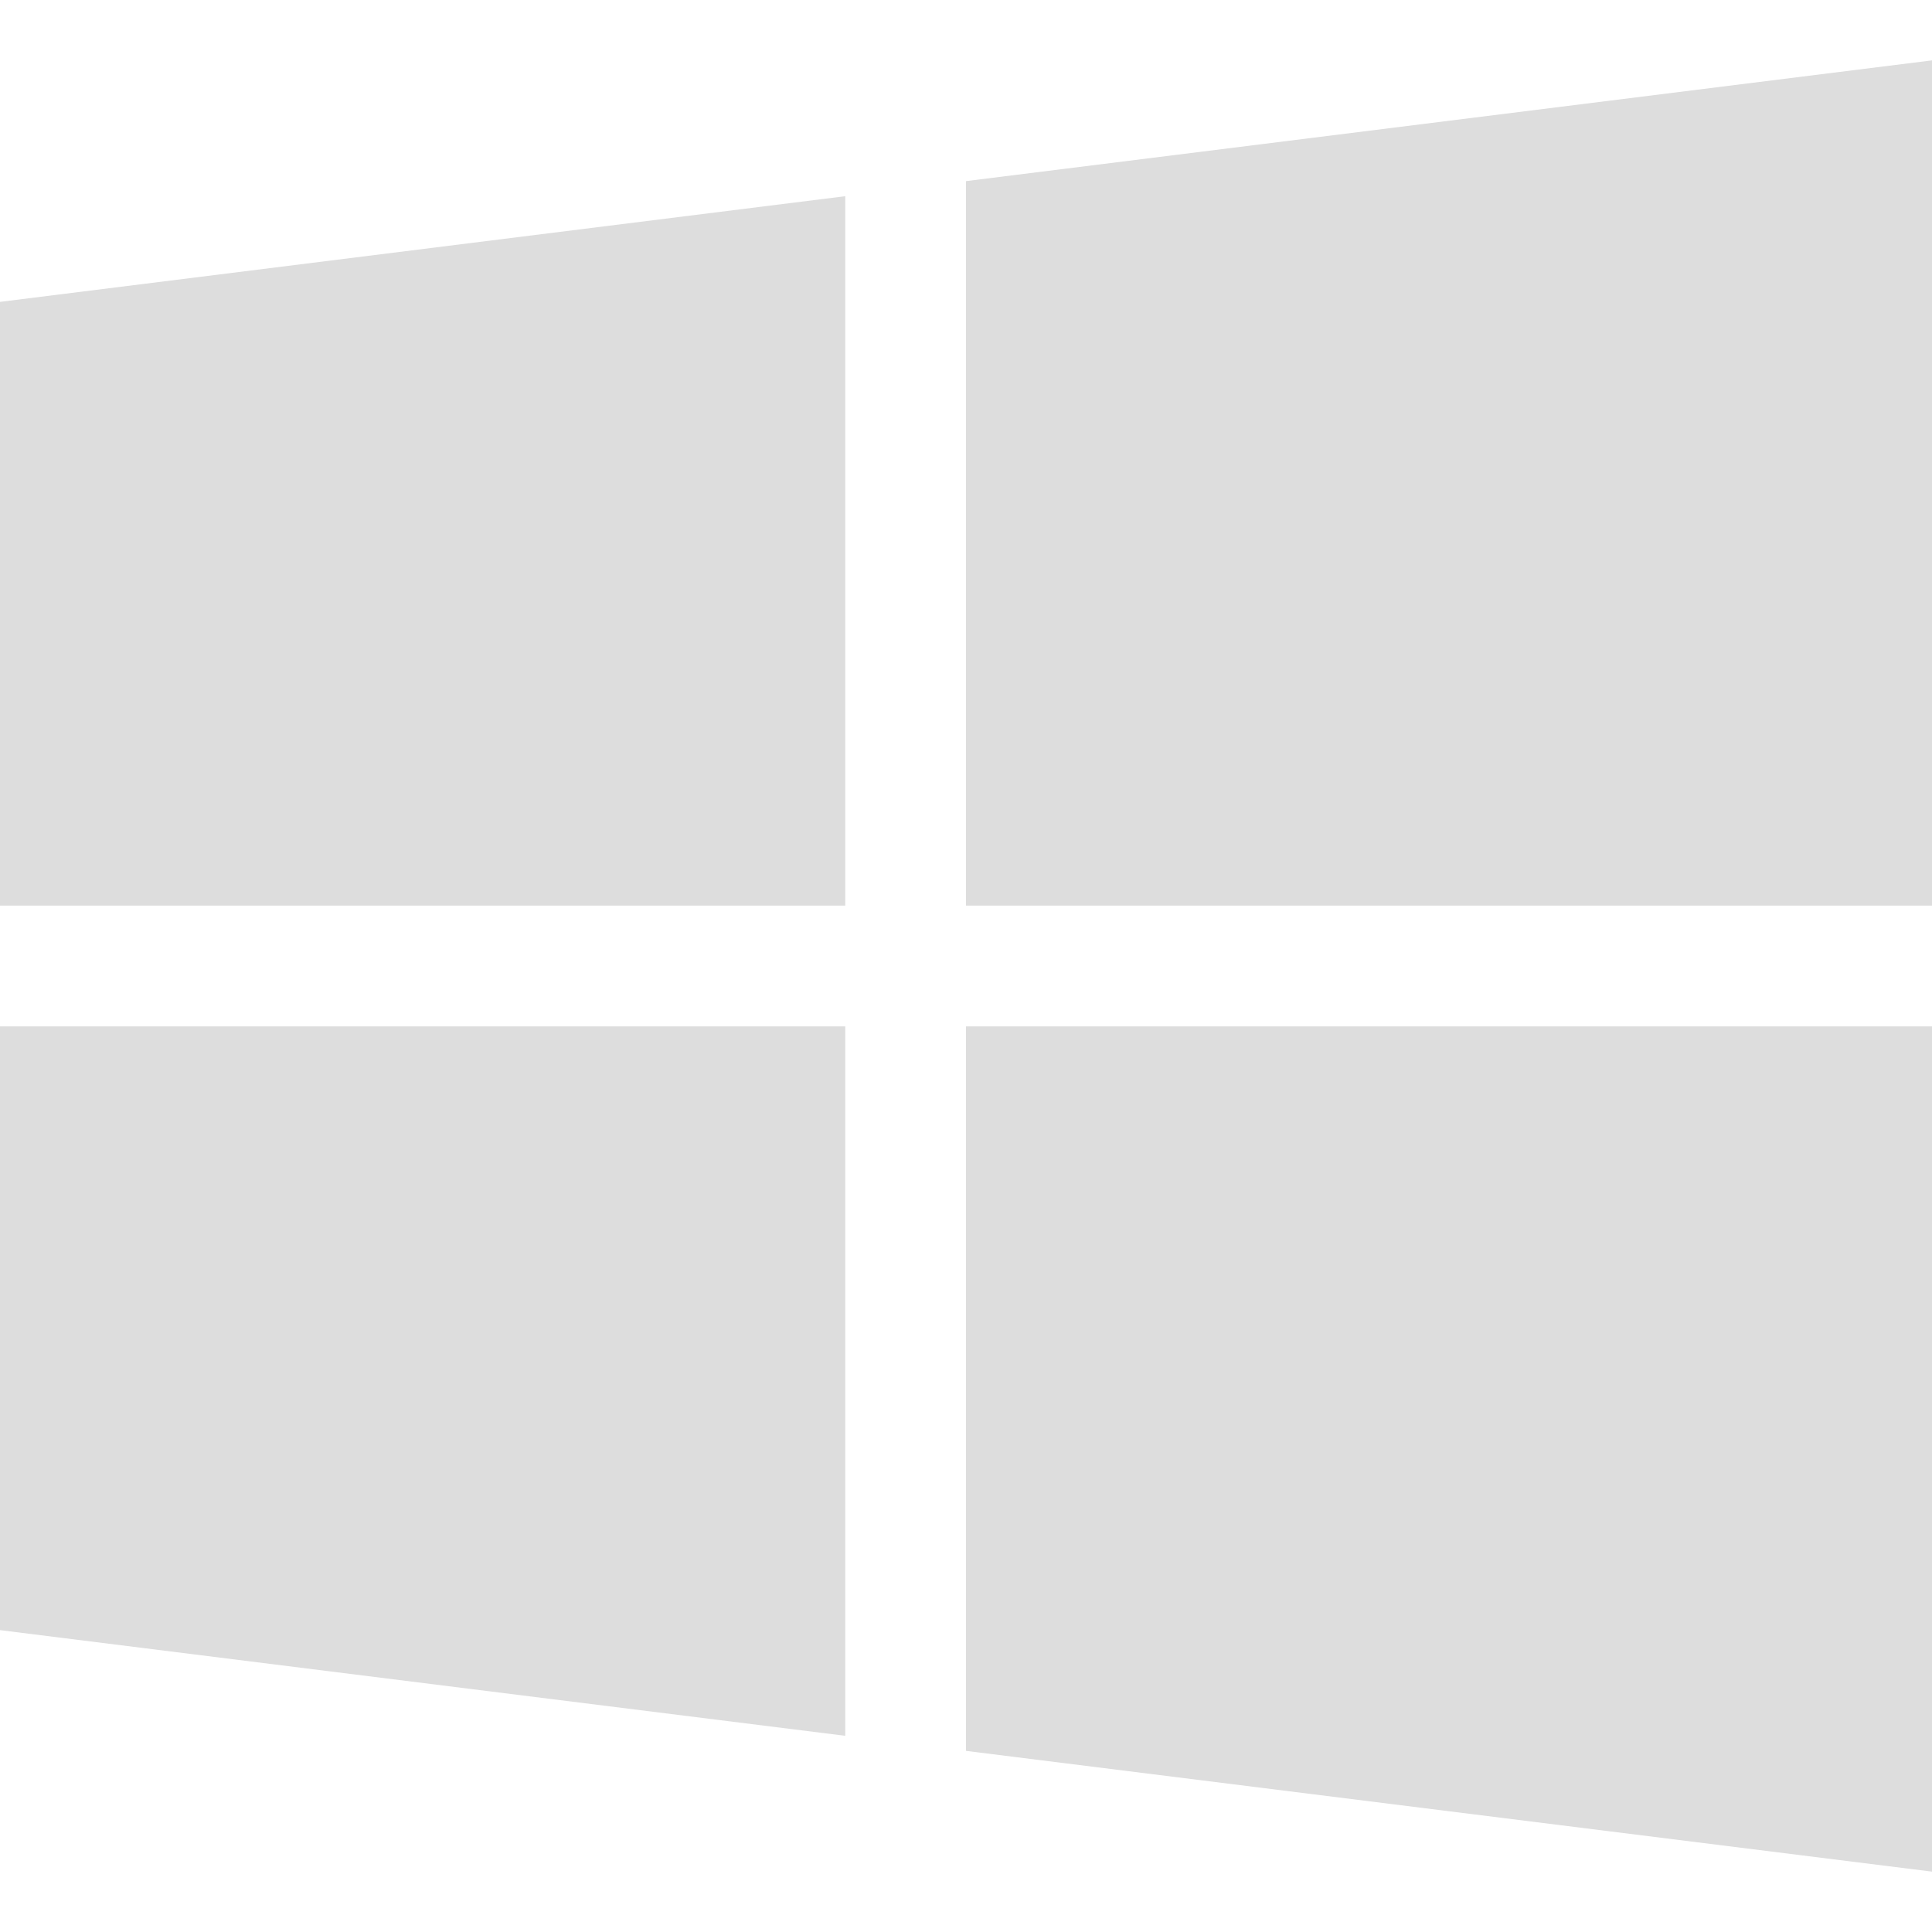<svg width="40" height="40" viewBox="0 0 40 40" fill="none" xmlns="http://www.w3.org/2000/svg">
<path d="M0 6.25V18.75H17.5V4.062L0 6.25Z" fill="#DDDDDD"/>
<path d="M20 3.75V18.75H40V1.25L20 3.75Z" fill="#DDDDDD"/>
<path d="M20 21.25V36.25L40 38.75V21.25H20Z" fill="#DDDDDD"/>
<path d="M0 21.25V33.75L17.5 35.938V21.25H0Z" fill="#DDDDDD"/>
</svg>
